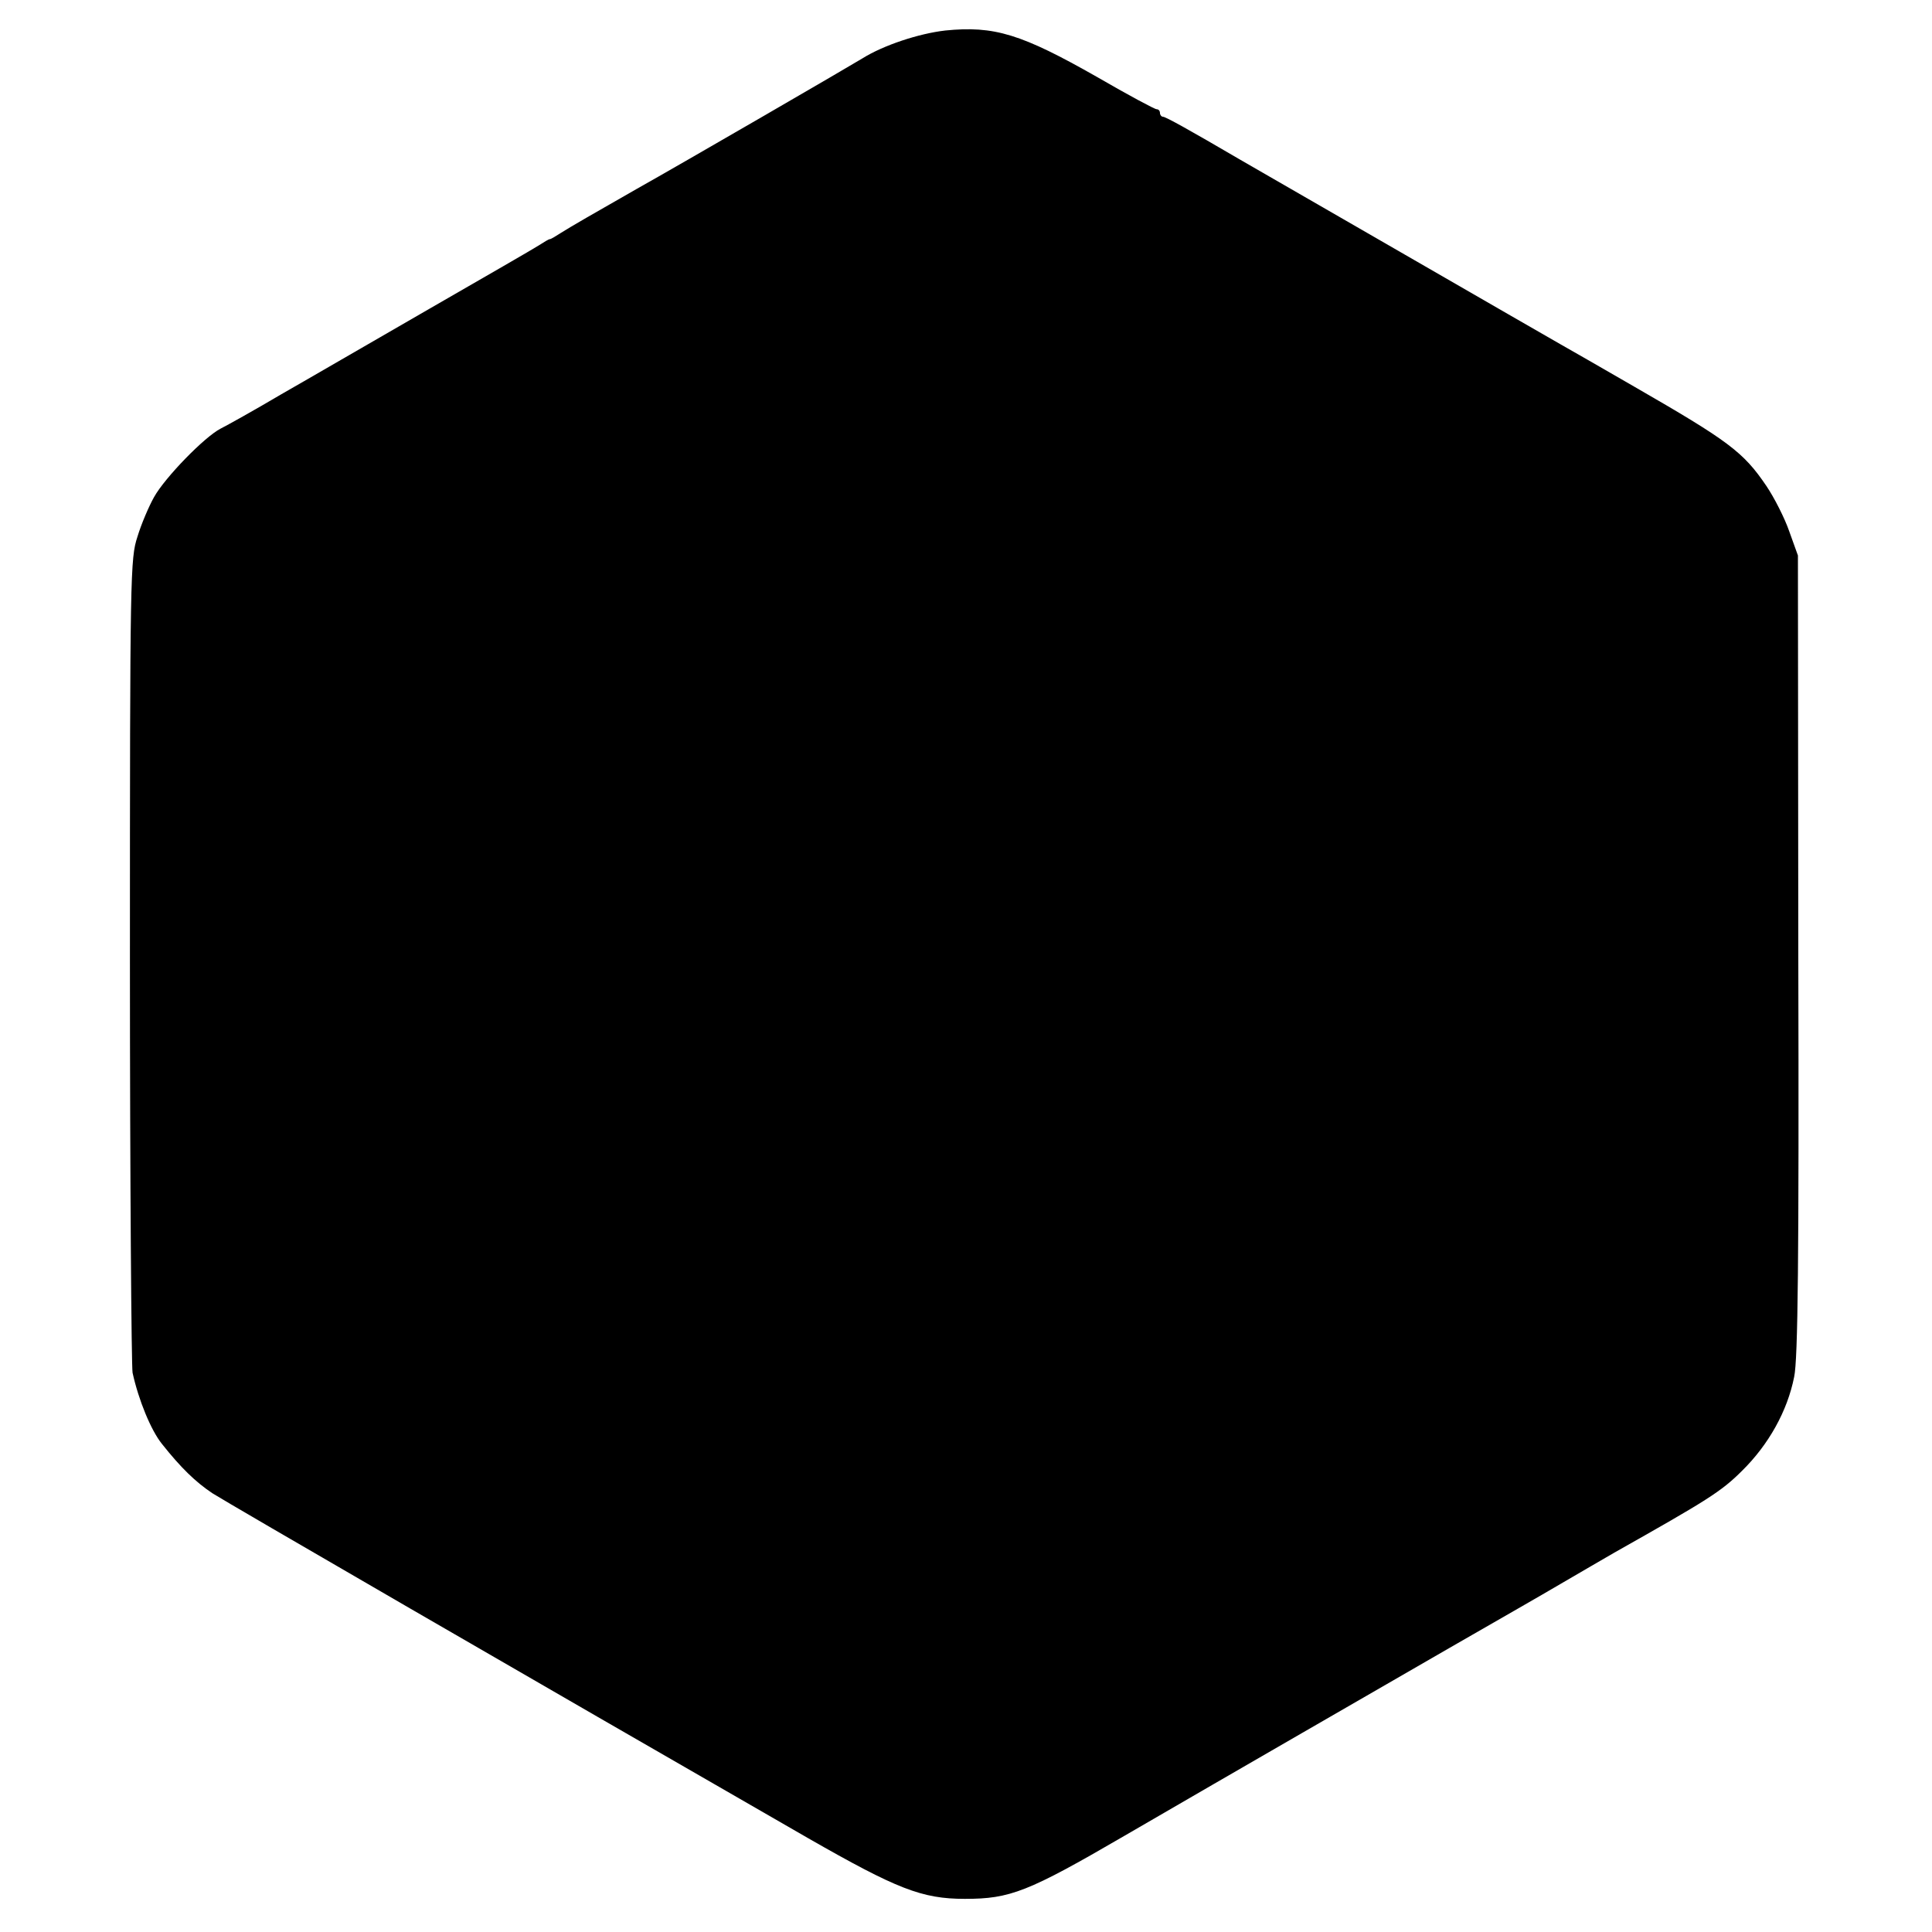 <?xml version="1.0" standalone="no"?>
<!DOCTYPE svg PUBLIC "-//W3C//DTD SVG 20010904//EN"
 "http://www.w3.org/TR/2001/REC-SVG-20010904/DTD/svg10.dtd">
<svg version="1.0" xmlns="http://www.w3.org/2000/svg"
 width="513pt" height="513pt" viewBox="0 0 513 513"
 preserveAspectRatio="xMidYMid meet">
<g transform="translate(0,513) scale(0.1,-0.1)"
fill="#000000" stroke="none">
<path d="M2510 5049 c-70 -8 -164 -39 -220 -74 -29 -18 -477 -278 -600 -347
-109 -62 -178 -102 -200 -116 -14 -9 -27 -17 -30 -17 -3 0 -16 -8 -30 -17 -14
-9 -144 -84 -290 -168 -146 -84 -323 -187 -395 -228 -71 -42 -143 -82 -159
-90 -43 -22 -148 -130 -177 -182 -14 -25 -34 -72 -44 -105 -19 -58 -20 -93
-20 -1125 0 -586 4 -1078 7 -1095 16 -73 49 -153 78 -189 50 -63 89 -101 134
-131 44 -28 826 -481 1582 -916 236 -135 302 -161 416 -161 120 0 167 18 423
167 315 183 659 381 865 500 113 65 246 141 295 170 50 29 113 66 141 82 248
140 284 162 340 218 70 69 120 158 138 249 10 47 13 310 11 1121 l-1 1060 -23
64 c-12 35 -40 90 -61 121 -61 90 -100 119 -350 263 -118 68 -149 86 -195 112
-46 26 -777 448 -852 491 -135 79 -198 114 -205 114 -4 0 -8 5 -8 10 0 6 -4
10 -9 10 -5 0 -76 38 -157 85 -202 115 -274 137 -404 124z"/>
</g>
</svg>
